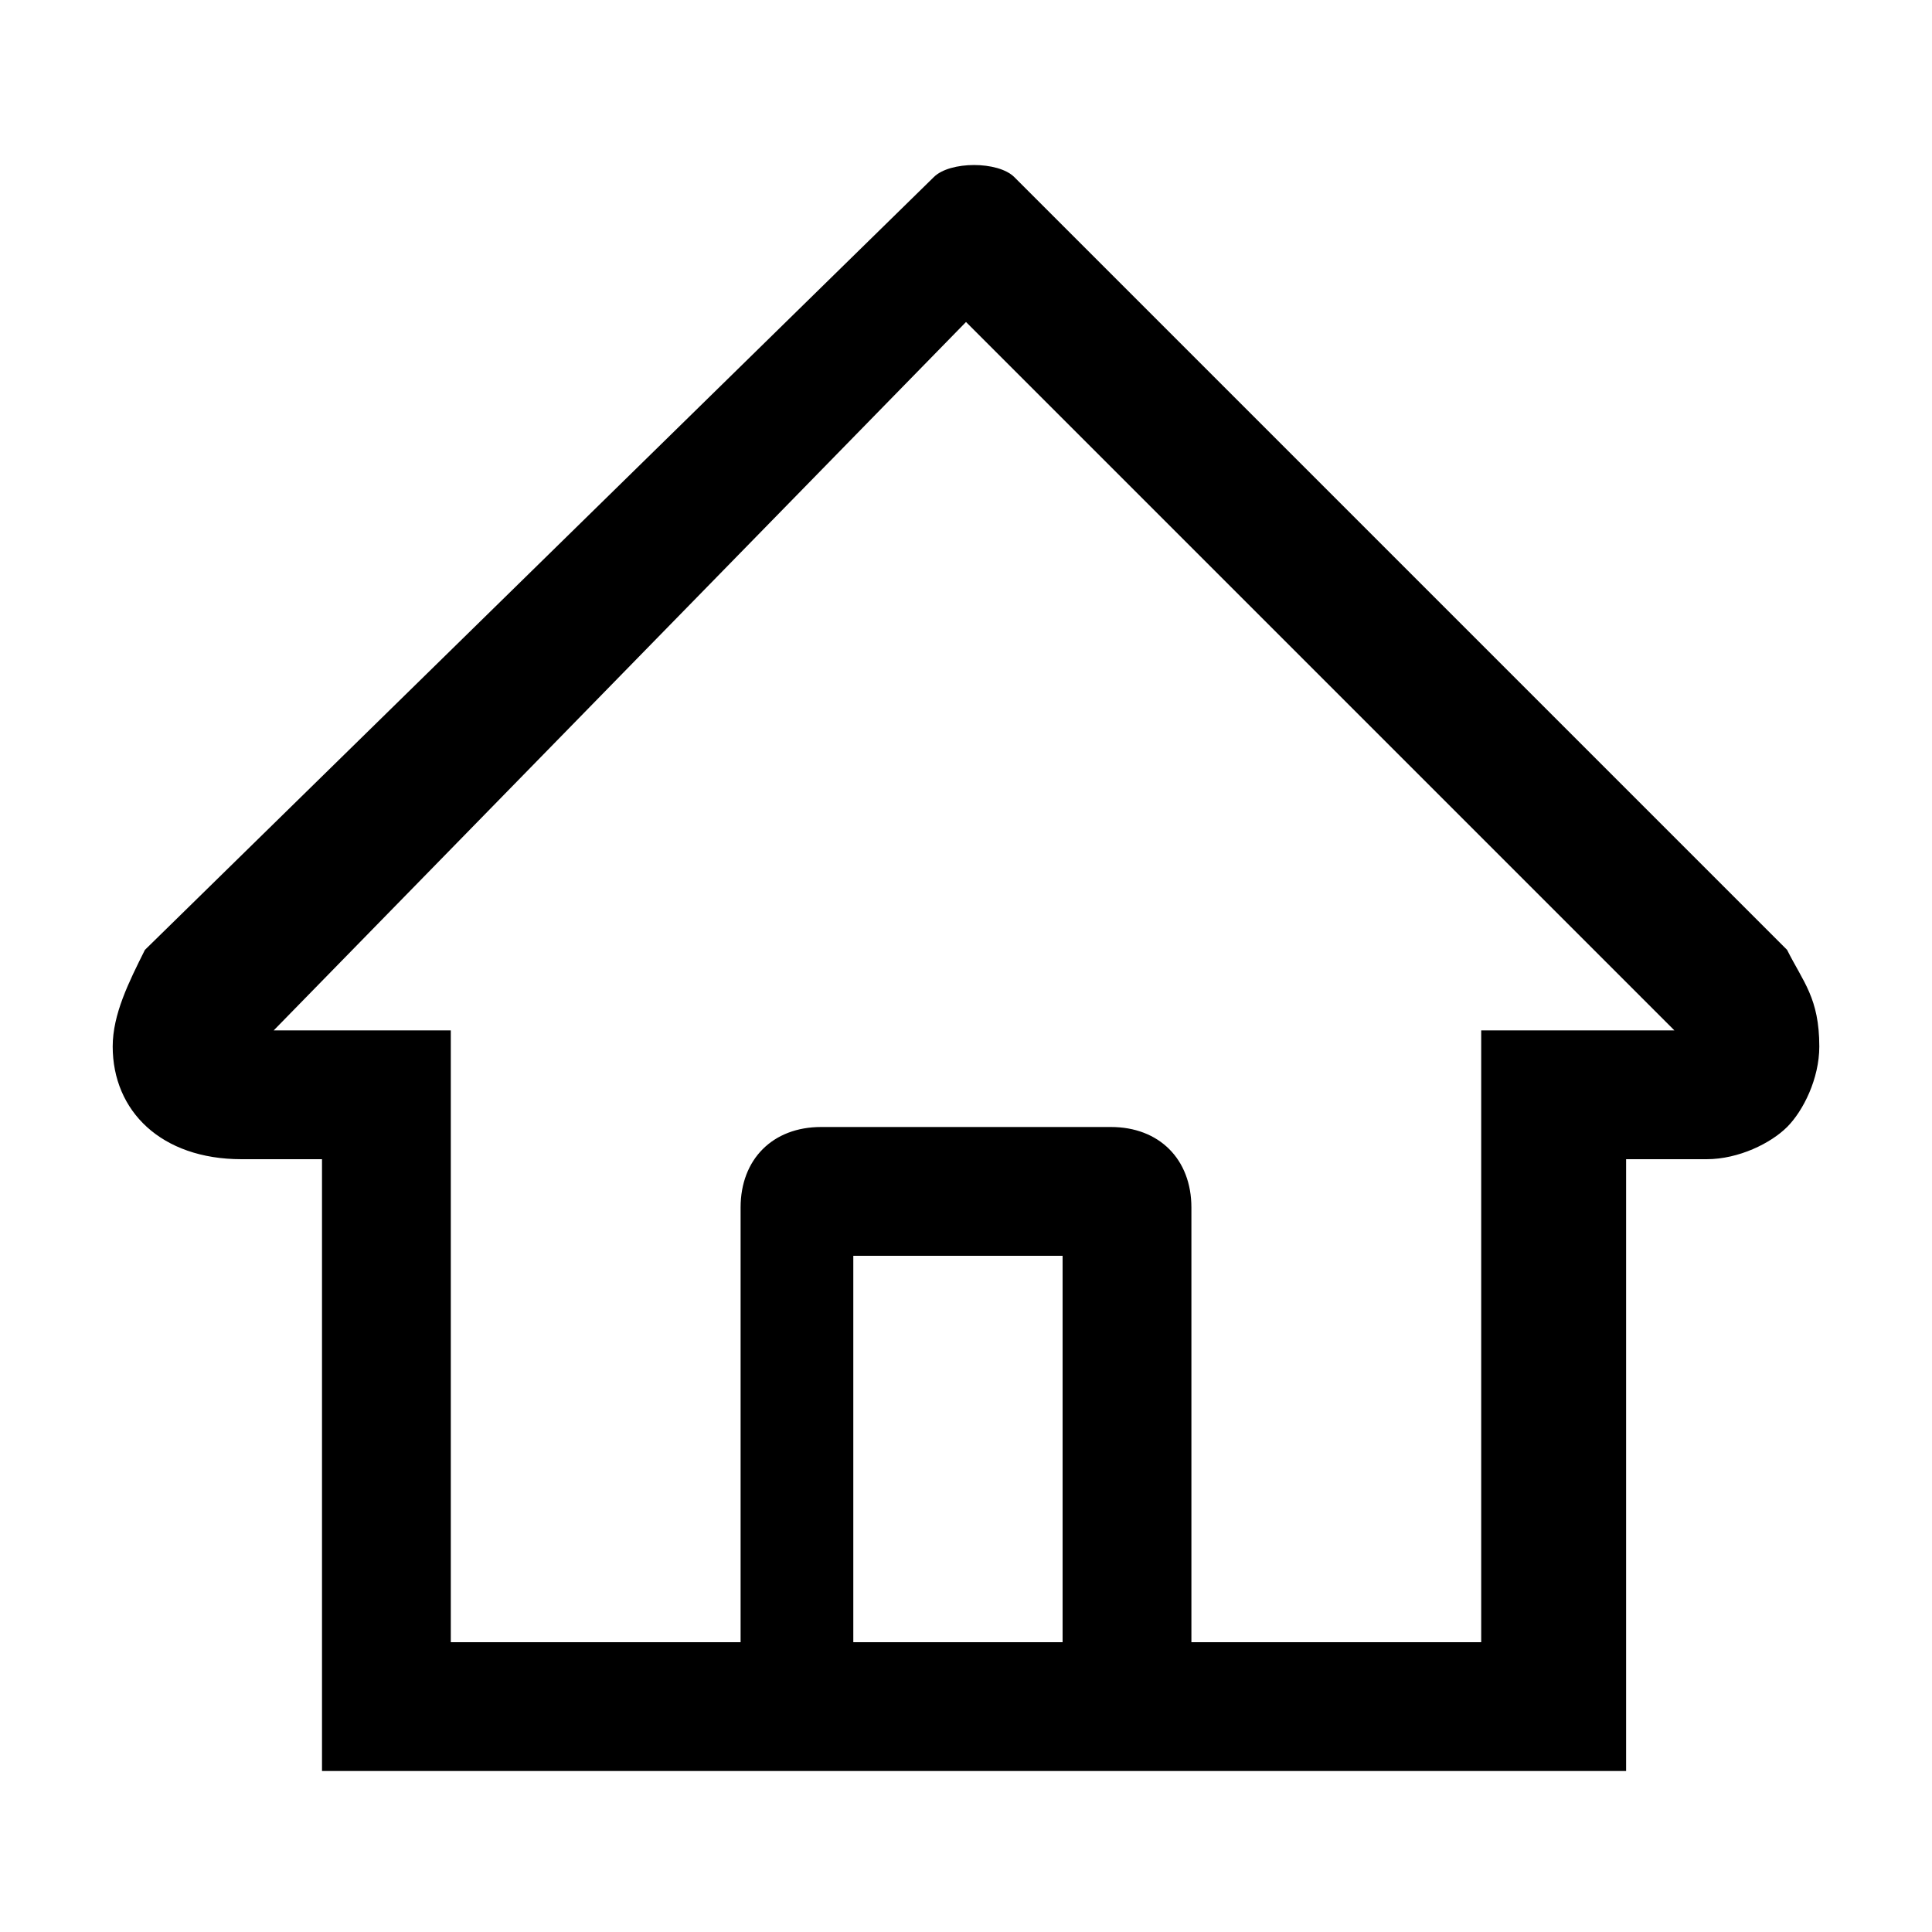 <?xml version="1.0" encoding="utf-8"?>
<!-- Generator: Adobe Illustrator 25.2.0, SVG Export Plug-In . SVG Version: 6.00 Build 0)  -->
<svg version="1.1" id="Layer_1" xmlns="http://www.w3.org/2000/svg" xmlns:xlink="http://www.w3.org/1999/xlink" x="0px" y="0px"
	 viewBox="0 0 12 12" style="enable-background:new 0 0 12 12;" xml:space="preserve">
<path d="M11.1,5.9L6.6,1.4L6.3,1.1c-0.1-0.1-0.4-0.1-0.5,0L0.9,5.9C0.8,6.1,0.7,6.3,0.7,6.5c0,0.4,0.3,0.7,0.8,0.7h0.5V11h8.1V7.2
	h0.5c0.2,0,0.4-0.1,0.5-0.2c0.1-0.1,0.2-0.3,0.2-0.5C11.3,6.2,11.2,6.1,11.1,5.9z M6.7,10.2H5.3V7.8h1.3V10.2z M9.2,6.4v3.8H7.4V7.5
	C7.4,7.2,7.2,7,6.9,7H5.1C4.8,7,4.6,7.2,4.6,7.5v2.7H2.8V6.4H1.7L6,2l0.3,0.3l4.1,4.1H9.2z"/>
</svg>
